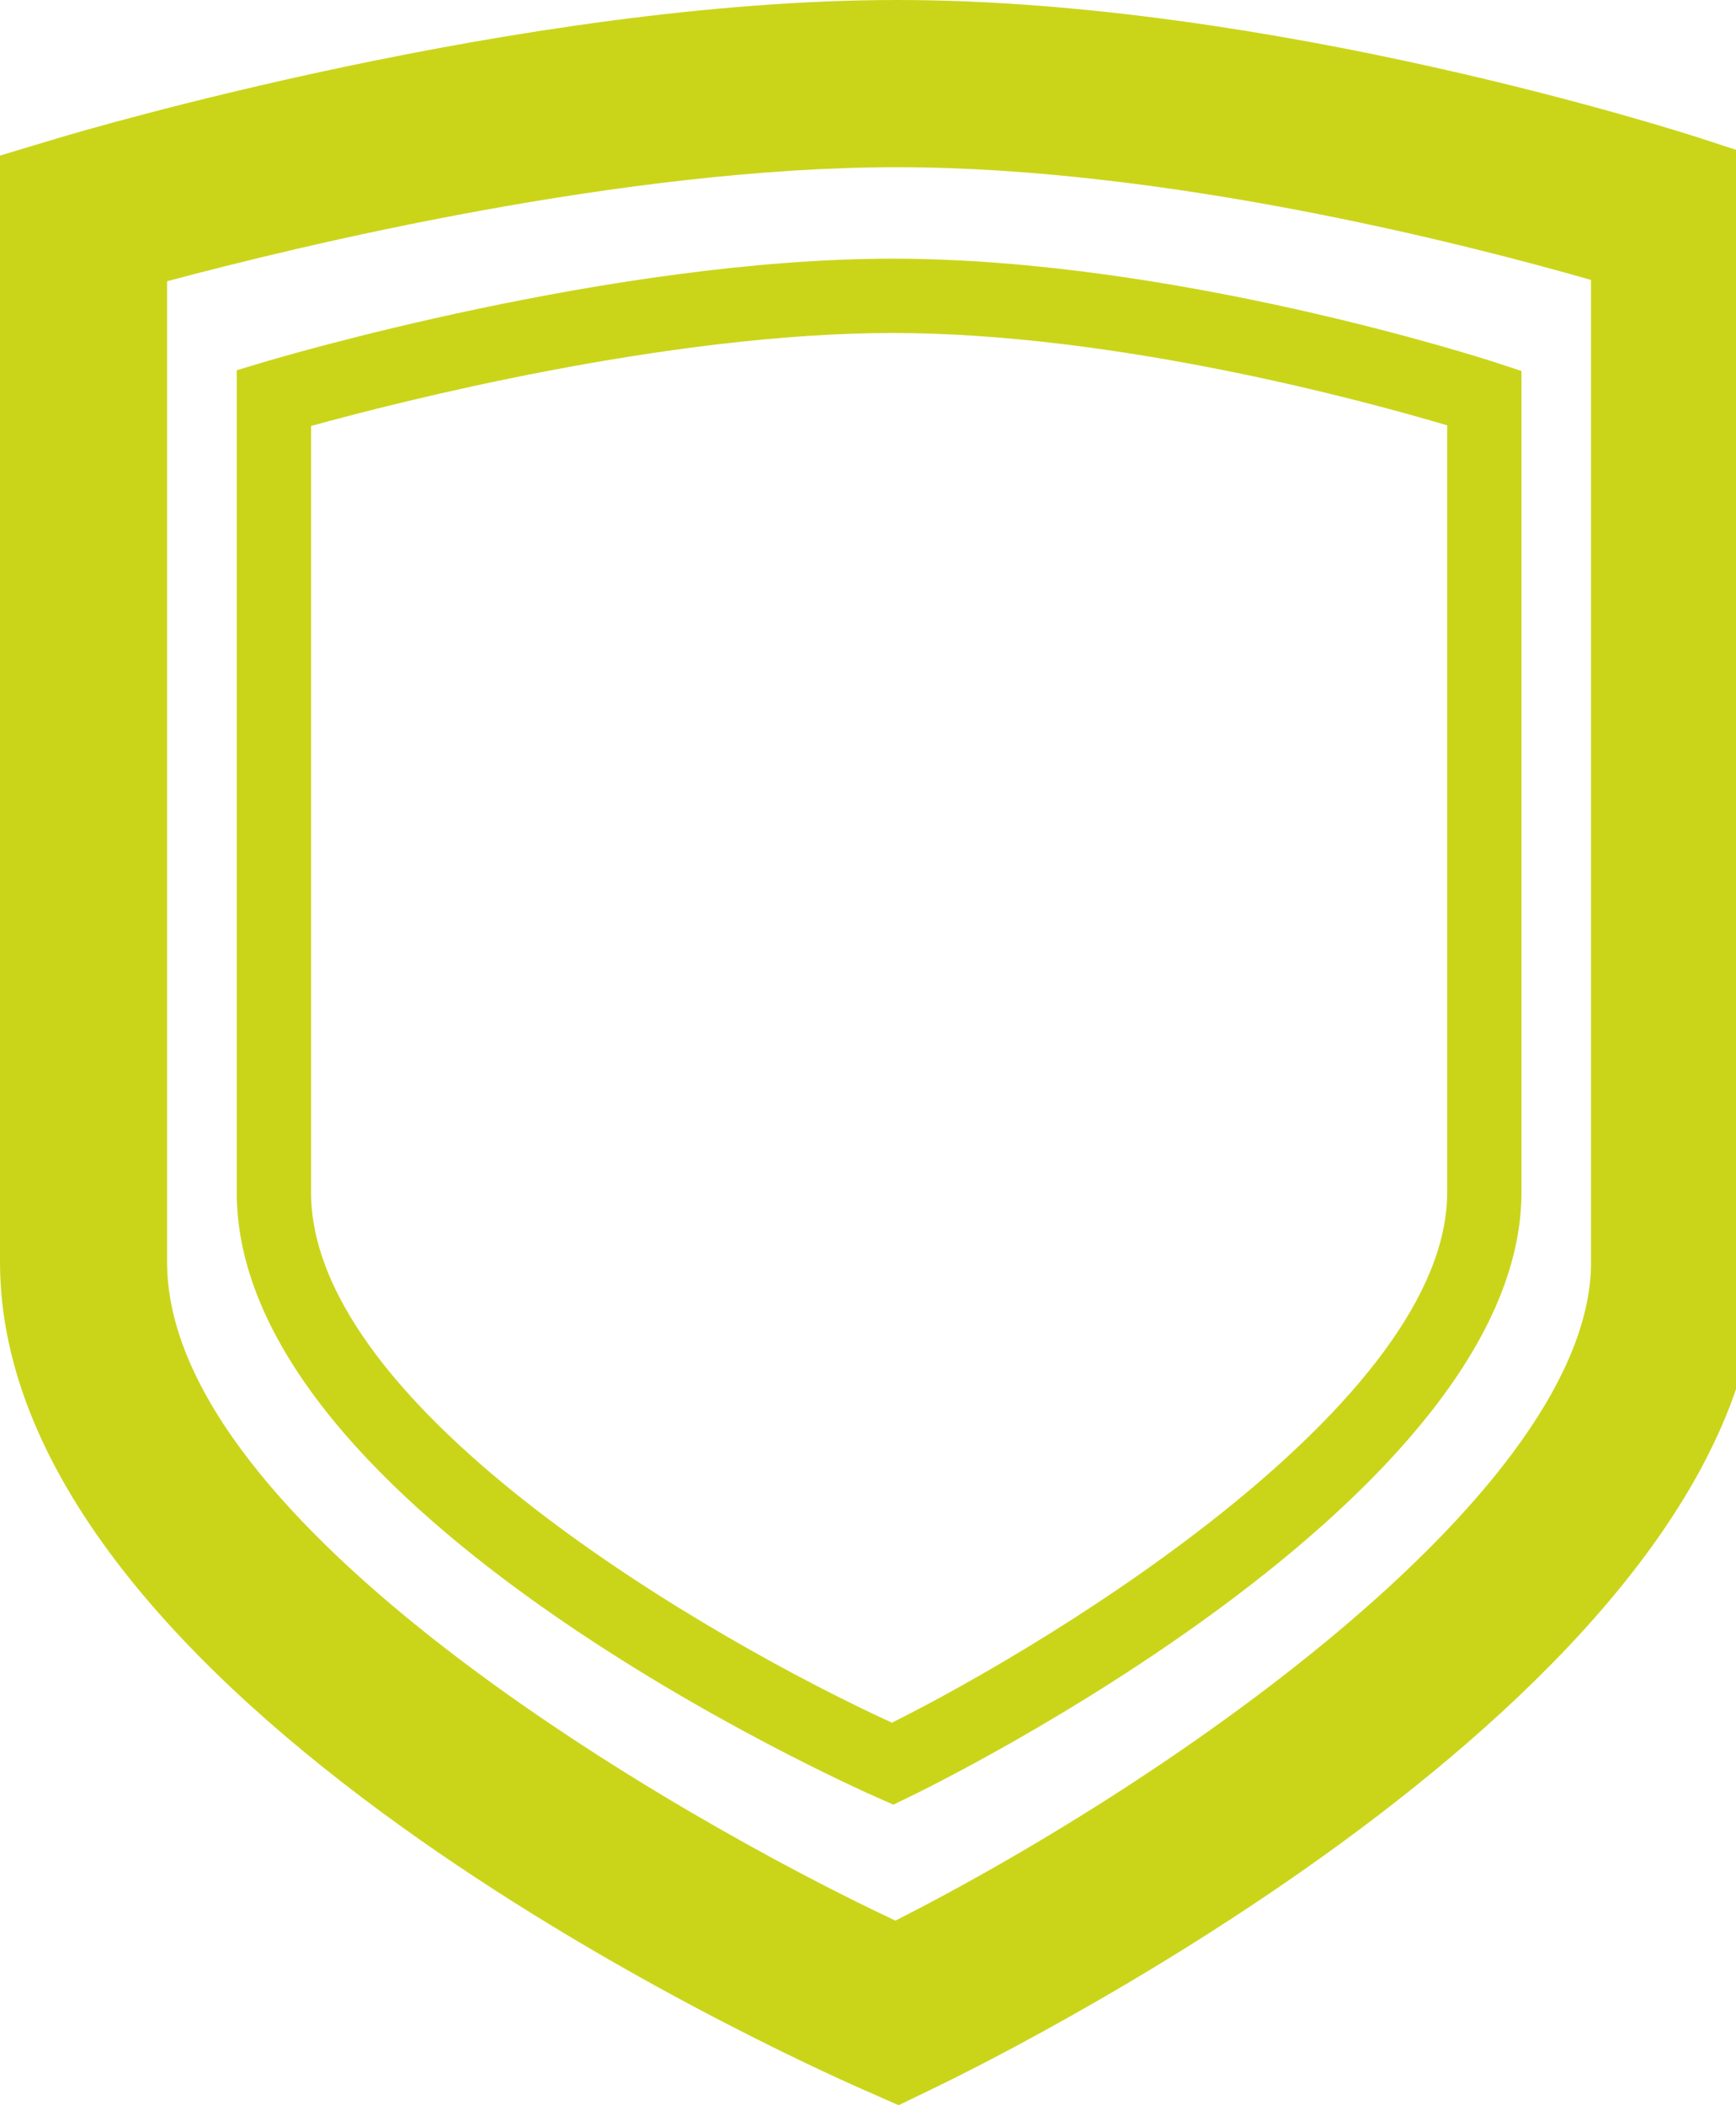 <?xml version="1.0" encoding="utf-8"?>
<!-- Generator: Adobe Illustrator 15.1.0, SVG Export Plug-In  -->
<!DOCTYPE svg PUBLIC "-//W3C//DTD SVG 1.1//EN" "http://www.w3.org/Graphics/SVG/1.1/DTD/svg11.dtd">
<svg version="1.1"
	 xmlns="http://www.w3.org/2000/svg" xmlns:xlink="http://www.w3.org/1999/xlink" xmlns:a="http://ns.adobe.com/AdobeSVGViewerExtensions/3.0/"
	 x="0px" y="0px" width="33px" height="40px" viewBox="0 0 33 40" enable-background="new 0 0 33 40" xml:space="preserve">
<defs>
</defs>
<path fill="#CAD51A" d="M28.435,6.889c-0.247-0.081-6.115-1.974-11.465-1.974c-5.342,0-11.698,1.888-11.966,1.969L4.5,7.035v15.619
	c0,6.079,11.688,11.286,12.185,11.504l0.298,0.131l0.293-0.142c0.476-0.229,11.646-5.688,11.646-11.494V7.049L28.435,6.889z
	 M27.51,22.654c0,3.96-7.354,8.477-10.554,10.078c-3.342-1.527-11.043-5.924-11.043-10.078V8.094
	C7.52,7.65,12.676,6.327,16.97,6.327c4.262,0,9.028,1.306,10.54,1.755V22.654z"/>
<path fill="#CAD51A" d="M32.326,2.627C31.997,2.521,24.187,0,17.051,0C9.933,0,1.488,2.51,1.132,2.616L0,2.956v21.022
	c0,8.274,14.732,14.988,16.412,15.727L17.082,40l0.659-0.318c1.605-0.775,15.681-7.798,15.681-15.703V3.002V2.985L32.326,2.627z
	 M30.245,23.979c0,4.285-7.846,9.784-13.224,12.514c-4.226-1.986-13.845-7.541-13.845-12.514V5.344
	c2.499-0.669,8.677-2.167,13.874-2.167c5.132,0,10.847,1.469,13.194,2.142V23.979z"/>
</svg>
